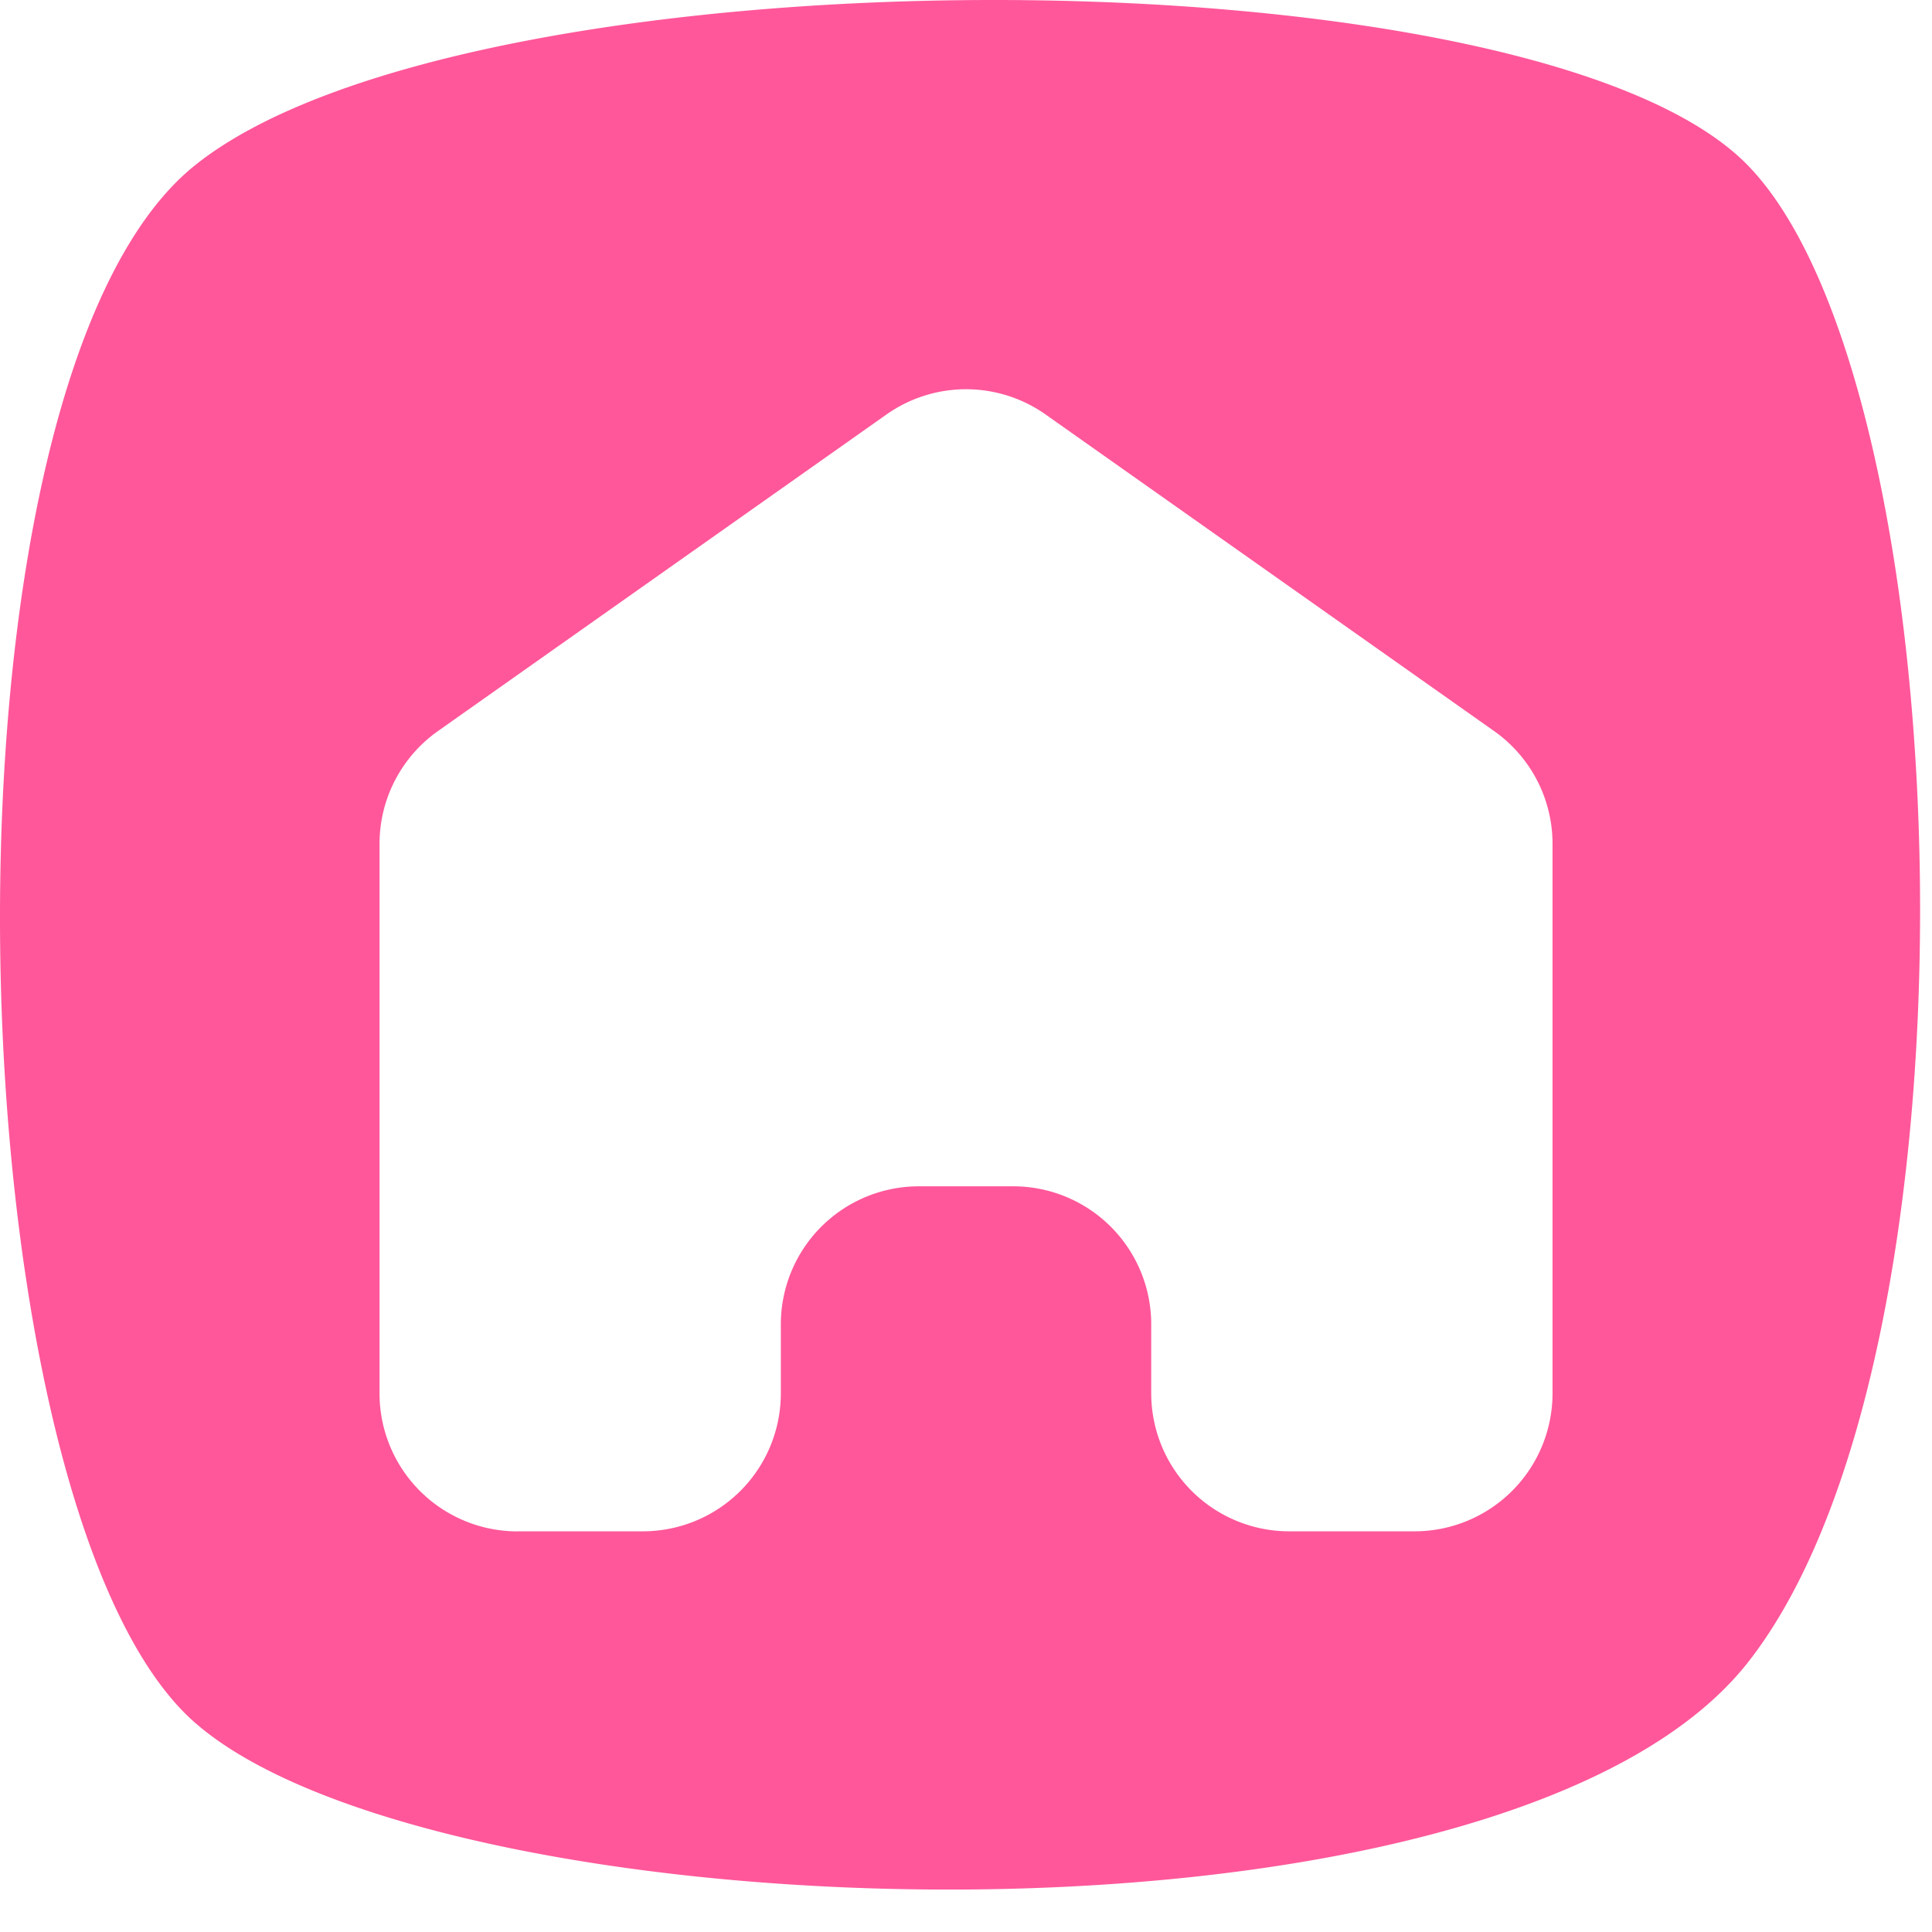 <?xml version="1.0" standalone="no"?><!DOCTYPE svg PUBLIC "-//W3C//DTD SVG 1.1//EN" "http://www.w3.org/Graphics/SVG/1.1/DTD/svg11.dtd"><svg t="1650470687270" class="icon" viewBox="0 0 1024 1024" version="1.1" xmlns="http://www.w3.org/2000/svg" p-id="1292" xmlns:xlink="http://www.w3.org/1999/xlink" width="16" height="16"><defs><style type="text/css">@font-face { font-family: feedback-iconfont; src: url("//at.alicdn.com/t/font_1031158_u69w8yhxdu.woff2?t=1630033759944") format("woff2"), url("//at.alicdn.com/t/font_1031158_u69w8yhxdu.woff?t=1630033759944") format("woff"), url("//at.alicdn.com/t/font_1031158_u69w8yhxdu.ttf?t=1630033759944") format("truetype"); }
</style></defs><path d="M103.149 912.896C-26.314 799.013-42.222 204.873 103.149 87.771 248.411-29.257 813.037-29.257 926.518 87.771c113.481 117.065 129.39 628.37 0 793.234-129.39 164.864-694.016 145.737-823.442 31.817z m171.154-101.266h66.414a73.143 73.143 0 0 0 73.143-73.143v-36.571a73.143 73.143 0 0 1 73.143-73.143h50.03a73.143 73.143 0 0 1 73.143 73.143v36.571a73.143 73.143 0 0 0 73.143 73.143H749.732a73.143 73.143 0 0 0 73.143-73.143v-291.255a73.143 73.143 0 0 0-30.976-59.758l-237.714-167.79a73.143 73.143 0 0 0-84.334 0l-237.714 167.79A73.143 73.143 0 0 0 201.16 447.269v291.255a73.143 73.143 0 0 0 73.143 73.143z" fill="#FF579A" p-id="1293"></path></svg>